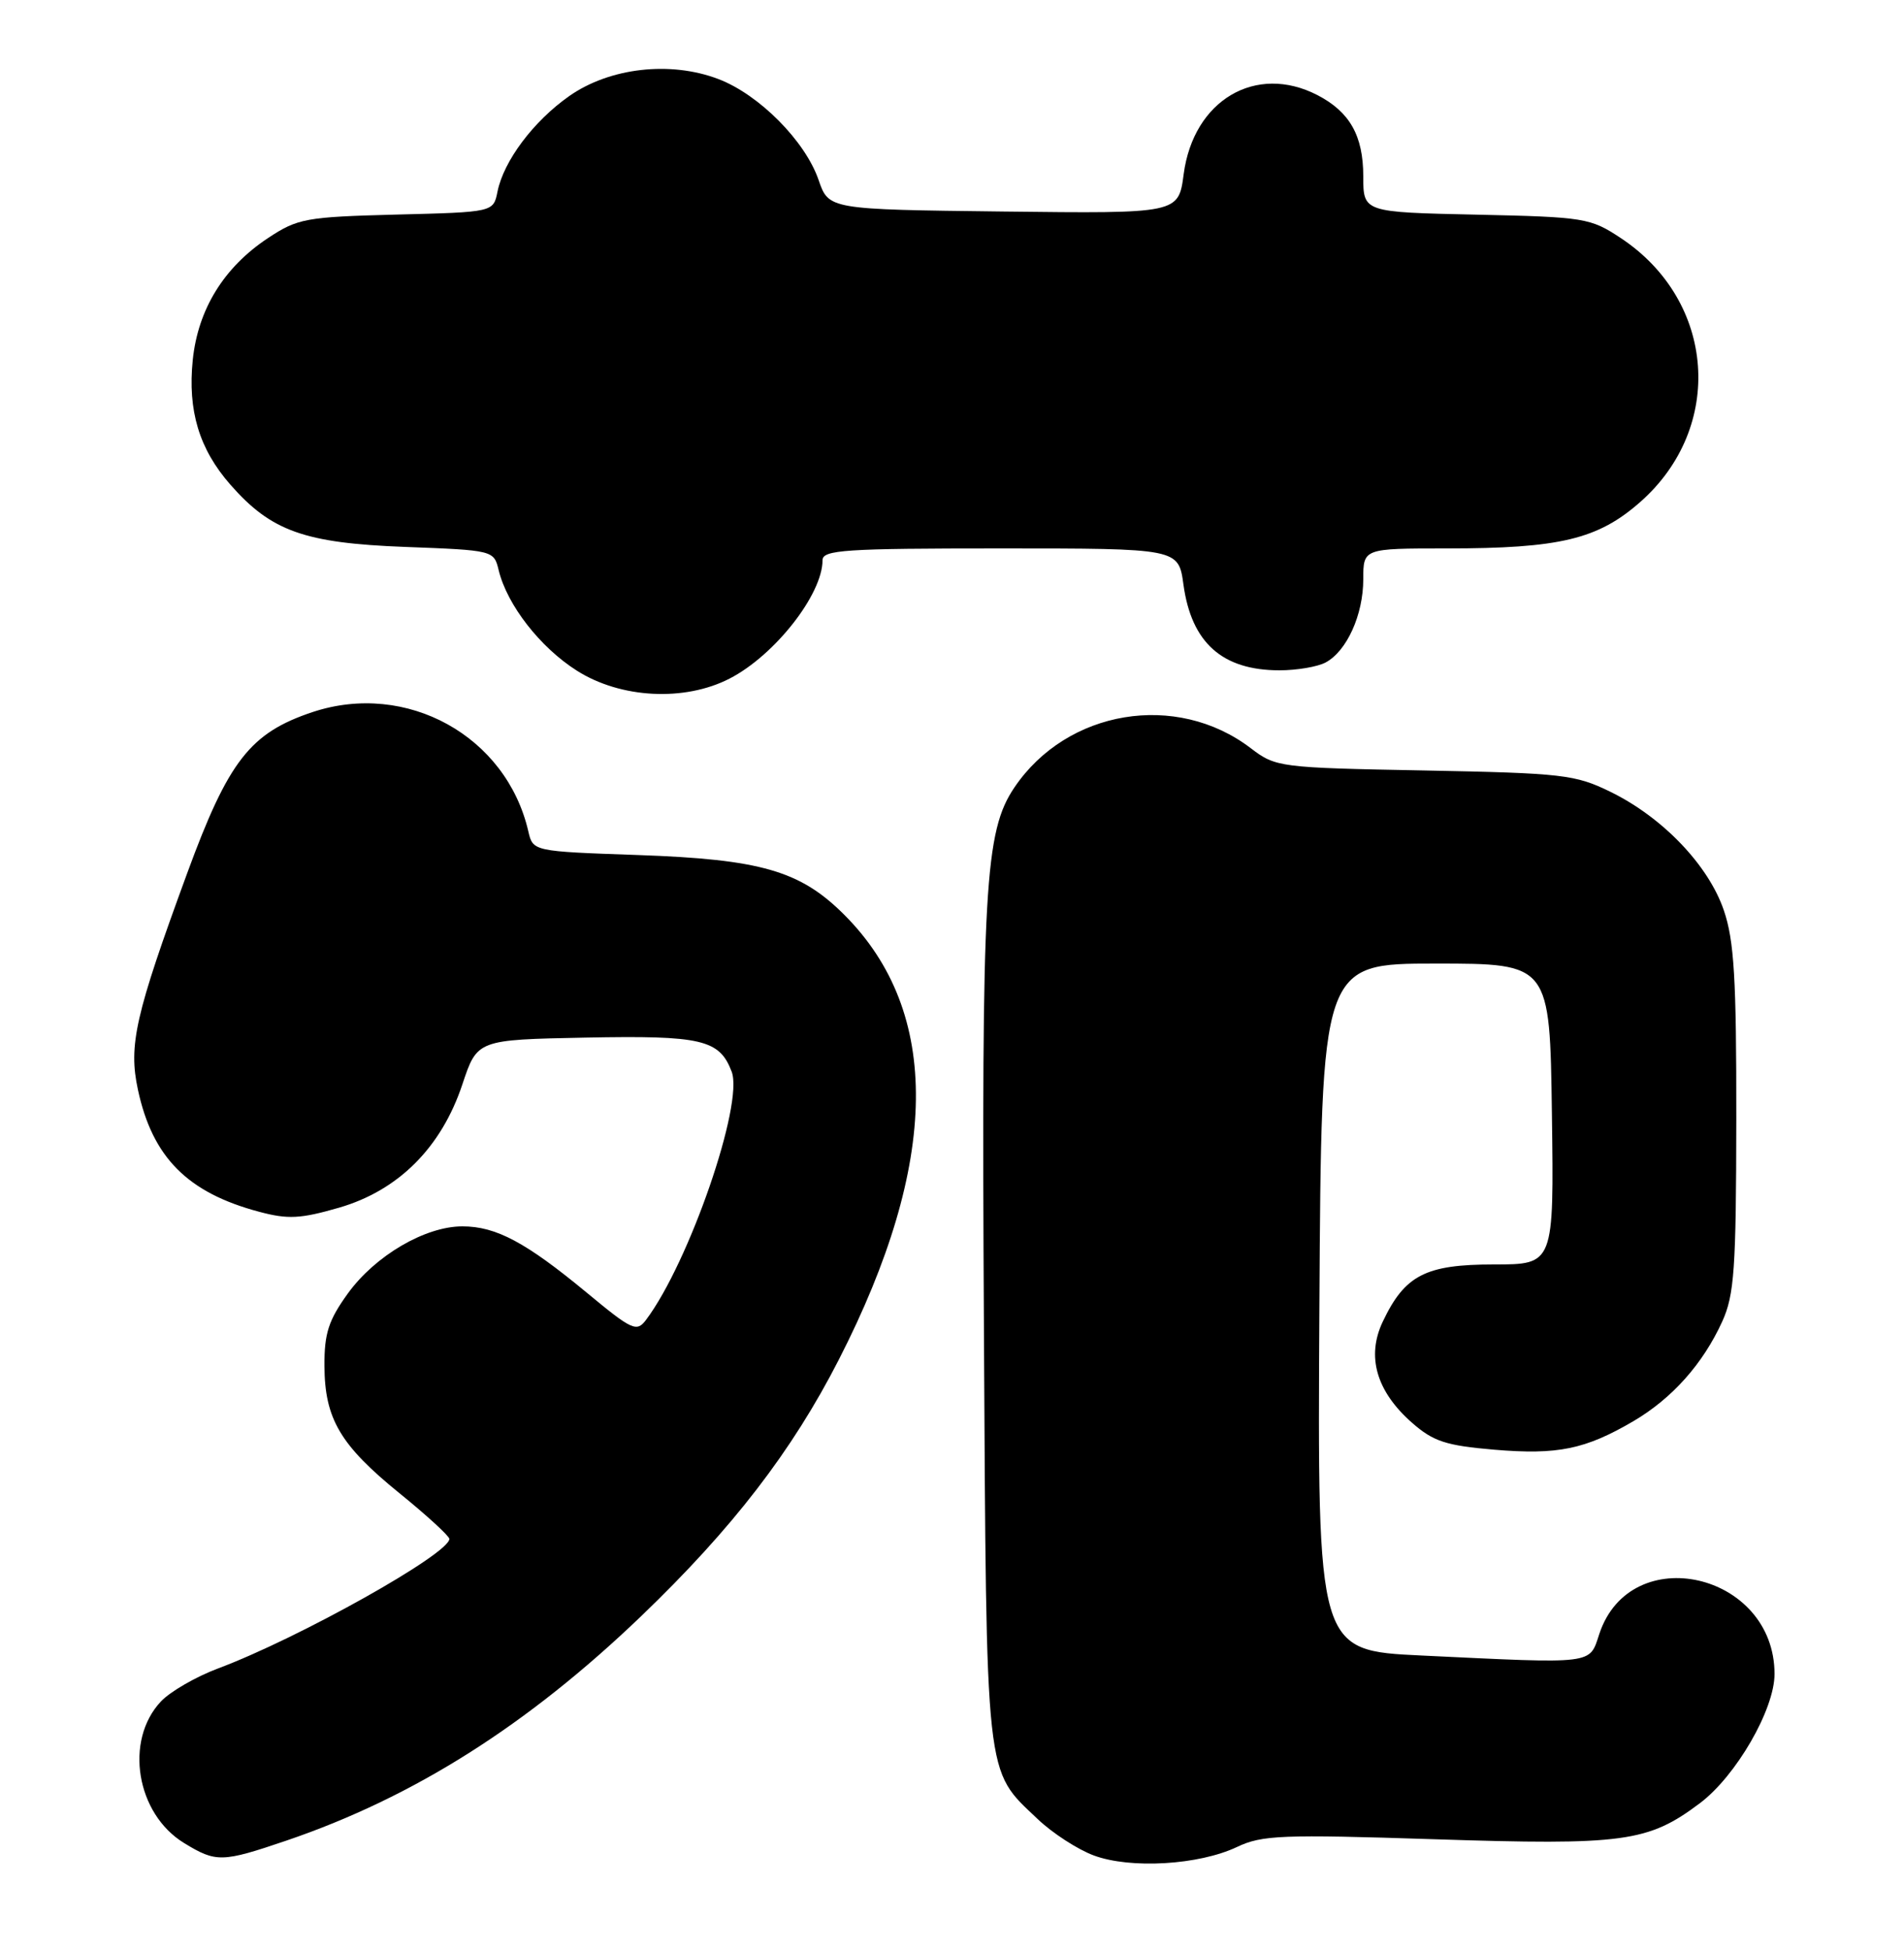 <?xml version="1.0" encoding="UTF-8" standalone="no"?>
<!DOCTYPE svg PUBLIC "-//W3C//DTD SVG 1.1//EN" "http://www.w3.org/Graphics/SVG/1.1/DTD/svg11.dtd" >
<svg xmlns="http://www.w3.org/2000/svg" xmlns:xlink="http://www.w3.org/1999/xlink" version="1.1" viewBox="0 0 250 256">
 <g >
 <path fill="currentColor"
d=" M 162.41 242.48 C 165.70 240.91 168.33 240.81 188.34 241.46 C 213.23 242.27 216.40 241.84 223.21 236.72 C 227.96 233.14 233.00 224.42 233.00 219.77 C 233.00 206.45 214.08 202.13 209.99 214.52 C 208.66 218.55 209.56 218.44 186.65 217.34 C 172.98 216.69 172.98 216.69 173.24 171.59 C 173.50 126.50 173.50 126.50 188.50 126.50 C 203.50 126.50 203.50 126.50 203.77 146.25 C 204.04 166.00 204.04 166.00 196.16 166.00 C 187.18 166.00 184.46 167.40 181.56 173.51 C 179.39 178.08 180.72 182.67 185.41 186.79 C 188.20 189.24 189.86 189.78 196.20 190.32 C 204.54 191.02 208.14 190.28 214.48 186.57 C 219.55 183.59 223.60 179.05 226.13 173.50 C 227.72 170.01 227.96 166.61 227.98 146.93 C 228.00 128.50 227.70 123.46 226.34 119.50 C 224.33 113.60 218.32 107.31 211.47 103.96 C 206.83 101.69 205.22 101.50 187.04 101.15 C 167.96 100.79 167.51 100.73 164.22 98.22 C 154.46 90.78 140.10 93.16 133.20 103.37 C 129.29 109.15 128.87 116.52 129.19 174.11 C 129.53 234.43 129.29 232.20 136.26 238.82 C 138.18 240.65 141.49 242.80 143.62 243.59 C 148.44 245.38 157.41 244.85 162.41 242.48 Z  M 37.60 241.64 C 54.30 235.96 69.28 226.48 84.20 212.16 C 96.17 200.67 104.00 190.51 110.15 178.48 C 123.39 152.60 123.63 132.87 110.86 120.10 C 105.08 114.31 99.89 112.81 83.74 112.25 C 69.98 111.77 69.98 111.77 69.37 109.14 C 66.48 96.62 53.39 89.39 41.05 93.48 C 32.85 96.21 29.99 99.88 24.58 114.63 C 17.74 133.27 16.85 137.20 18.11 143.06 C 20.01 151.93 24.62 156.58 34.01 159.08 C 37.81 160.10 39.45 160.01 44.51 158.55 C 52.31 156.29 57.95 150.65 60.71 142.36 C 62.66 136.50 62.66 136.50 76.85 136.22 C 92.13 135.92 94.47 136.47 96.07 140.69 C 97.68 144.91 90.48 165.76 84.83 173.27 C 83.59 174.92 83.01 174.65 77.00 169.67 C 69.04 163.09 65.13 161.00 60.71 161.00 C 55.83 161.00 49.28 164.83 45.68 169.80 C 43.14 173.32 42.58 175.04 42.60 179.30 C 42.63 186.26 44.67 189.72 52.46 196.04 C 56.06 198.96 59.00 201.66 59.00 202.03 C 59.00 204.00 39.23 215.07 28.65 219.03 C 25.73 220.12 22.34 222.08 21.13 223.37 C 16.30 228.50 17.88 238.13 24.19 241.97 C 28.38 244.53 29.16 244.51 37.60 241.64 Z  M 95.79 89.09 C 101.71 86.05 108.00 78.04 108.00 73.55 C 108.00 72.19 110.93 72.00 131.37 72.00 C 154.74 72.00 154.74 72.00 155.39 76.75 C 156.44 84.39 160.49 88.00 168.00 88.00 C 170.27 88.00 173.00 87.54 174.06 86.97 C 176.84 85.48 179.00 80.71 179.00 76.05 C 179.00 72.00 179.00 72.00 189.95 72.00 C 204.79 72.00 209.81 70.80 215.36 65.91 C 226.50 56.11 225.28 39.51 212.82 31.26 C 208.82 28.61 208.08 28.49 193.83 28.18 C 179.00 27.86 179.00 27.86 179.00 23.15 C 179.00 17.82 177.23 14.69 172.99 12.49 C 164.90 8.31 156.71 13.14 155.42 22.86 C 154.74 28.04 154.74 28.04 131.78 27.77 C 108.81 27.50 108.81 27.50 107.48 23.62 C 105.72 18.51 99.68 12.42 94.33 10.38 C 88.02 7.97 80.05 8.88 74.73 12.62 C 70.04 15.92 66.13 21.13 65.32 25.17 C 64.78 27.85 64.78 27.85 52.06 28.17 C 40.13 28.48 39.09 28.67 35.18 31.26 C 29.40 35.09 26.00 40.59 25.31 47.25 C 24.63 53.91 26.15 58.96 30.26 63.64 C 35.61 69.74 40.00 71.30 53.17 71.80 C 64.80 72.24 64.85 72.25 65.48 74.87 C 66.59 79.43 70.93 85.00 75.75 88.05 C 81.50 91.70 89.88 92.13 95.79 89.09 Z "/>
</g>
</svg>